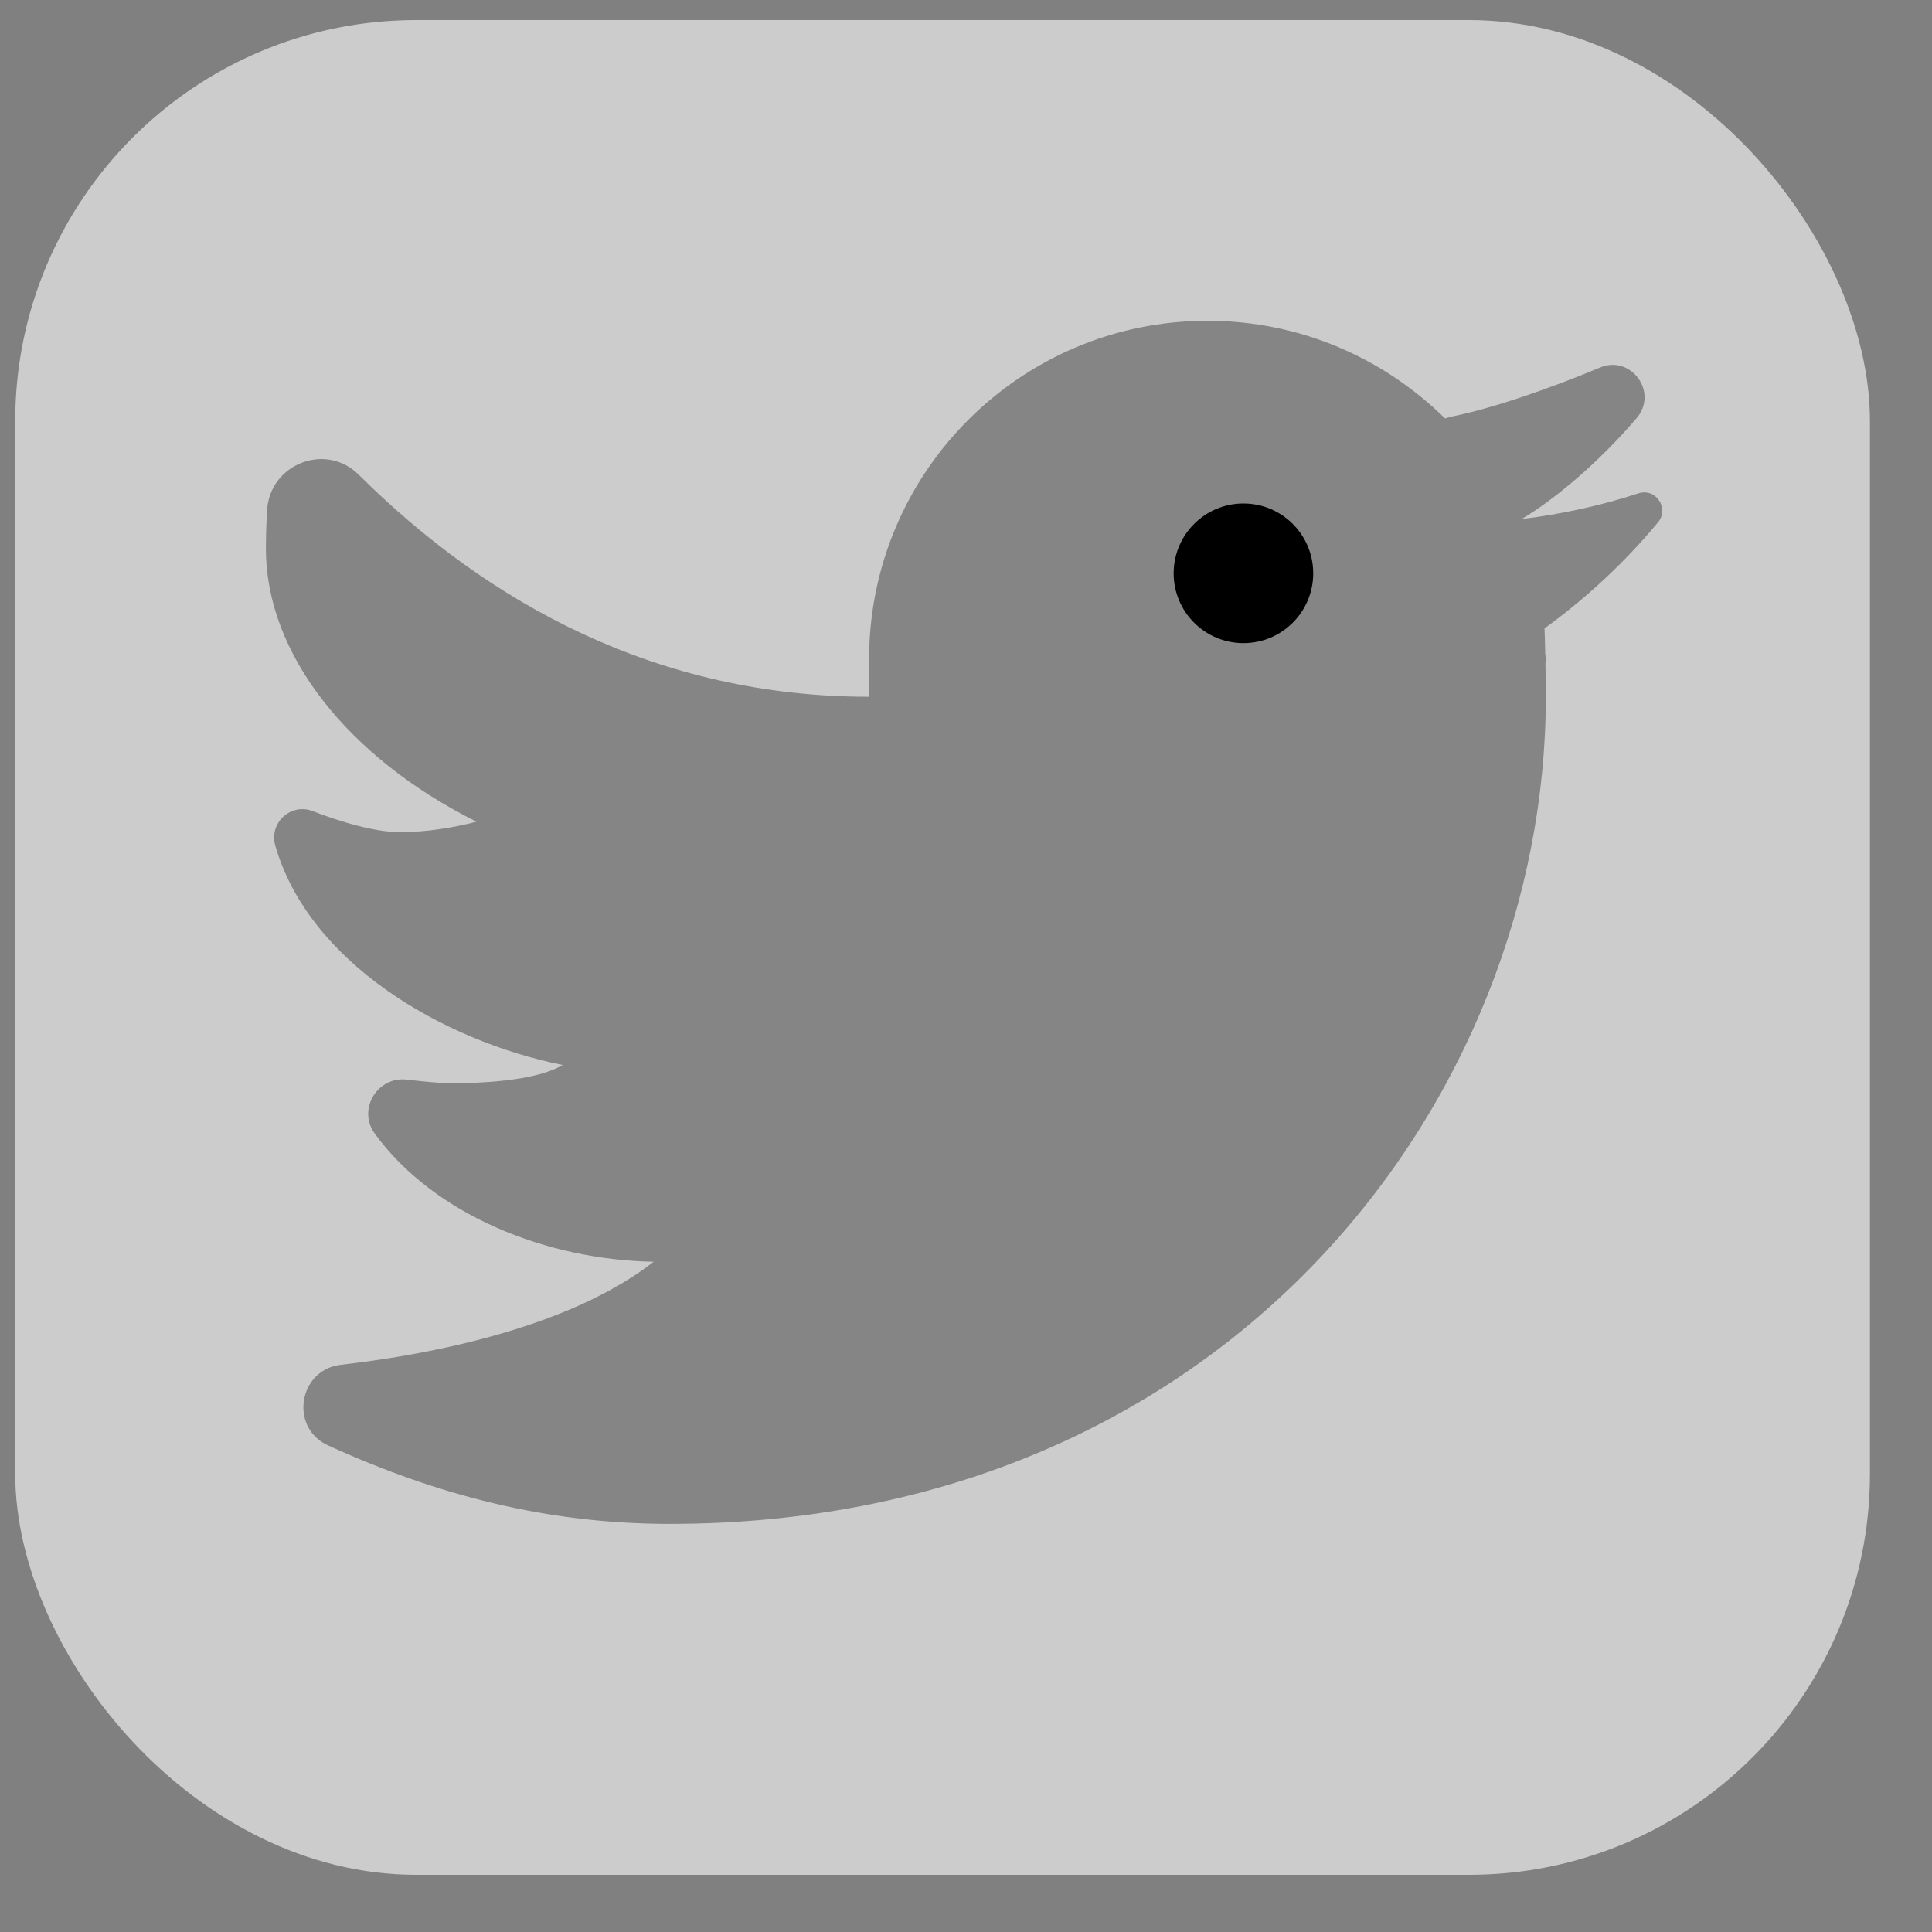 <svg width="25" height="25" viewBox="0 0 25 25" fill="none" xmlns="http://www.w3.org/2000/svg">
<rect x="0" y="0" width="25" height="25" fill="#808080" stroke="none"/>
<rect x="0.197" y="0.26" width="24" height="24" rx="5.189" fill="white" fill-opacity="0.6"/>
<path d="M16.09 6.515C15.591 6.515 15.187 6.92 15.187 7.419C15.187 7.917 15.591 8.322 16.09 8.322C16.589 8.322 16.993 7.917 16.993 7.419C16.993 6.92 16.589 6.515 16.09 6.515Z" fill="black"/>
<path opacity="0.35" d="M21.179 5.409C21.462 5.077 21.107 4.587 20.704 4.756C20.031 5.038 19.294 5.29 18.772 5.393C18.746 5.4 18.724 5.408 18.699 5.415C17.908 4.635 16.824 4.151 15.625 4.151C13.207 4.151 11.246 6.112 11.246 8.53C11.246 8.657 11.236 8.892 11.246 9.016C8.513 9.016 6.326 7.816 4.642 6.143C4.215 5.718 3.488 6.005 3.456 6.606C3.446 6.772 3.441 6.938 3.441 7.101C3.441 8.465 4.507 9.804 6.166 10.633C5.861 10.711 5.524 10.768 5.173 10.768C4.853 10.768 4.407 10.636 4.047 10.496C3.763 10.386 3.479 10.648 3.562 10.941C3.993 12.45 5.721 13.467 7.281 13.781C6.916 13.996 6.181 14.017 5.822 14.017C5.716 14.017 5.498 13.997 5.262 13.97C4.881 13.927 4.623 14.358 4.849 14.668C5.614 15.719 7.064 16.302 8.458 16.327C7.513 17.067 5.959 17.481 4.409 17.661C3.862 17.725 3.742 18.474 4.244 18.703C5.667 19.352 7.088 19.719 8.664 19.719C15.894 19.719 20.003 14.209 20.003 9.015C20.003 8.931 20.001 8.756 19.998 8.58C19.998 8.563 20.003 8.546 20.003 8.529C20.003 8.503 19.995 8.477 19.995 8.451C19.992 8.319 19.989 8.195 19.986 8.131C20.531 7.737 21.026 7.275 21.455 6.758C21.605 6.576 21.425 6.311 21.201 6.384C20.716 6.542 20.212 6.653 19.691 6.716C20.151 6.441 20.719 5.95 21.179 5.409Z" fill="black"/>
</svg>
